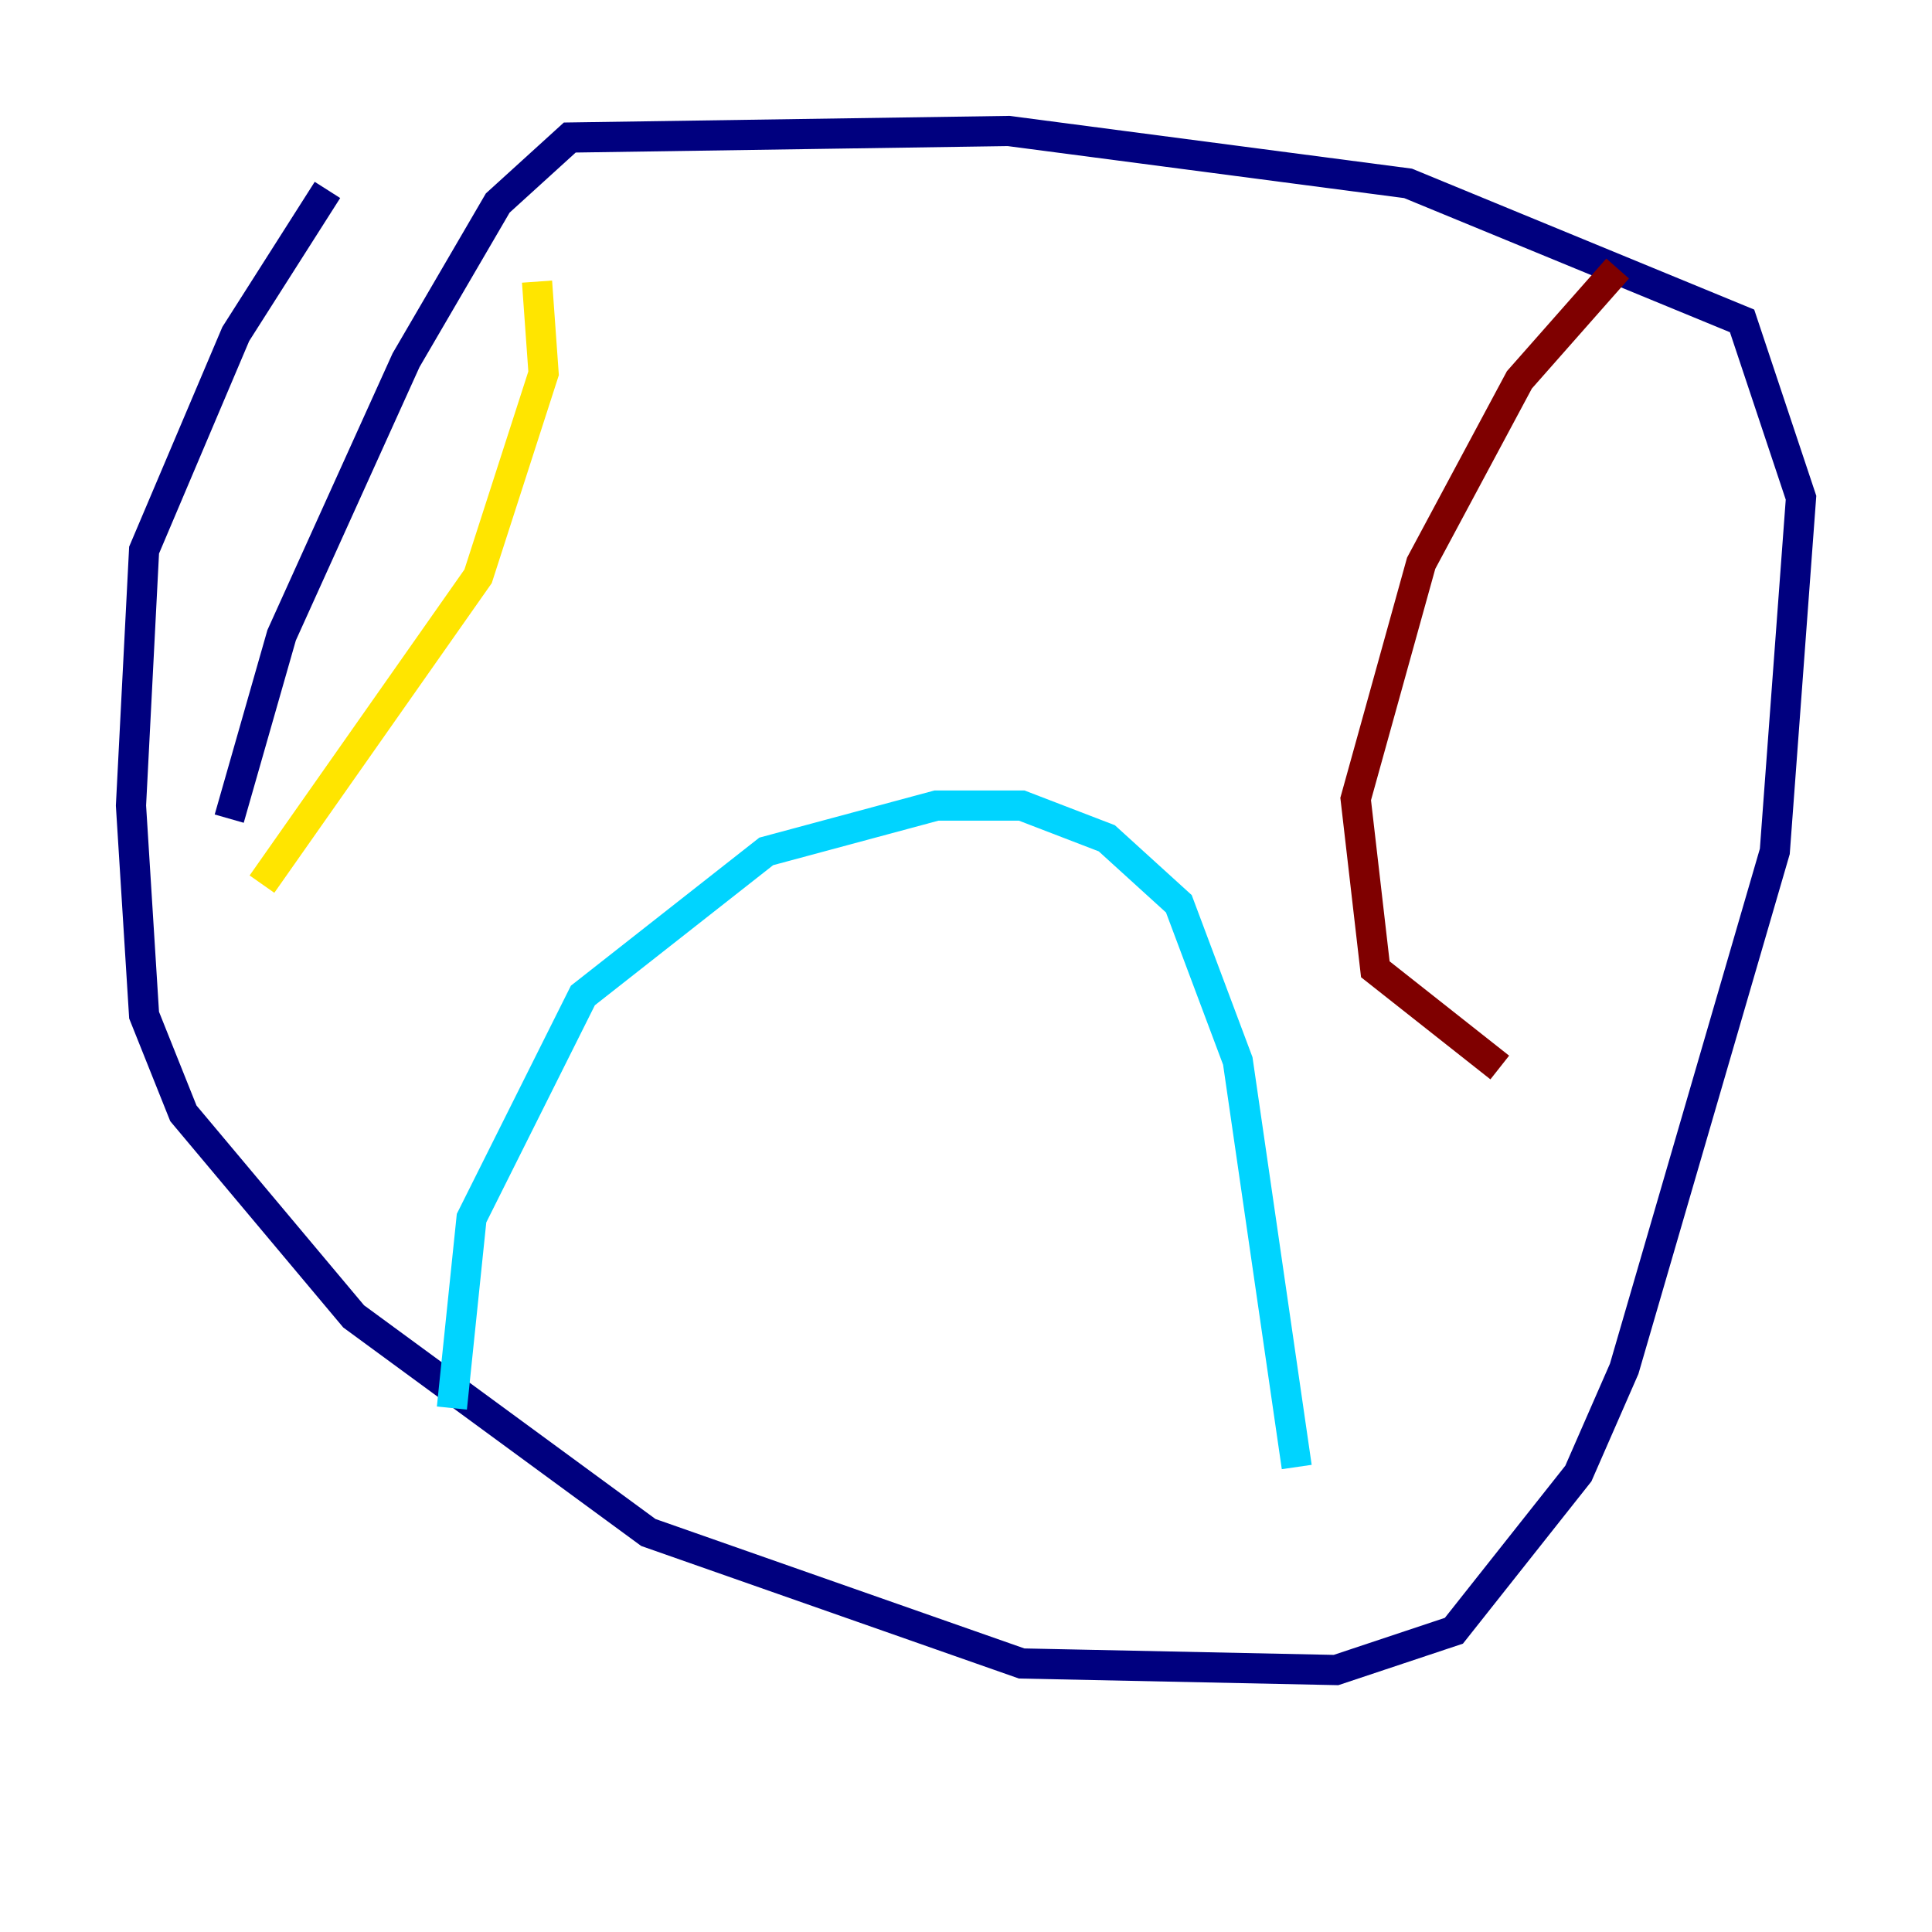 <?xml version="1.0" encoding="utf-8" ?>
<svg baseProfile="tiny" height="128" version="1.2" viewBox="0,0,128,128" width="128" xmlns="http://www.w3.org/2000/svg" xmlns:ev="http://www.w3.org/2001/xml-events" xmlns:xlink="http://www.w3.org/1999/xlink"><defs /><polyline fill="none" points="21.695,12.583 15.62,22.129 9.546,36.447 8.678,53.37 9.546,67.254 12.149,73.763 23.43,87.214 42.956,101.532 67.688,110.21 88.515,110.644 96.325,108.041 104.57,97.627 107.607,90.685 117.586,56.407 119.322,32.976 115.417,21.261 93.288,12.149 66.82,8.678 37.749,9.112 32.976,13.451 26.902,23.864 18.658,42.088 15.186,54.237" stroke="#00007f" stroke-width="2" /><polyline fill="none" points="29.939,93.288 31.241,80.705 38.617,65.953 50.766,56.407 62.047,53.37 67.688,53.37 73.329,55.539 78.102,59.878 82.007,70.291 85.912,97.193" stroke="#00d4ff" stroke-width="2" /><polyline fill="none" points="35.58,18.658 36.014,24.732 31.675,38.183 17.356,58.576" stroke="#ffe500" stroke-width="2" /><polyline fill="none" points="107.173,17.79 100.664,25.166 94.156,37.315 89.817,52.936 91.119,64.217 99.363,70.725" stroke="#7f0000" stroke-width="2" /></svg>